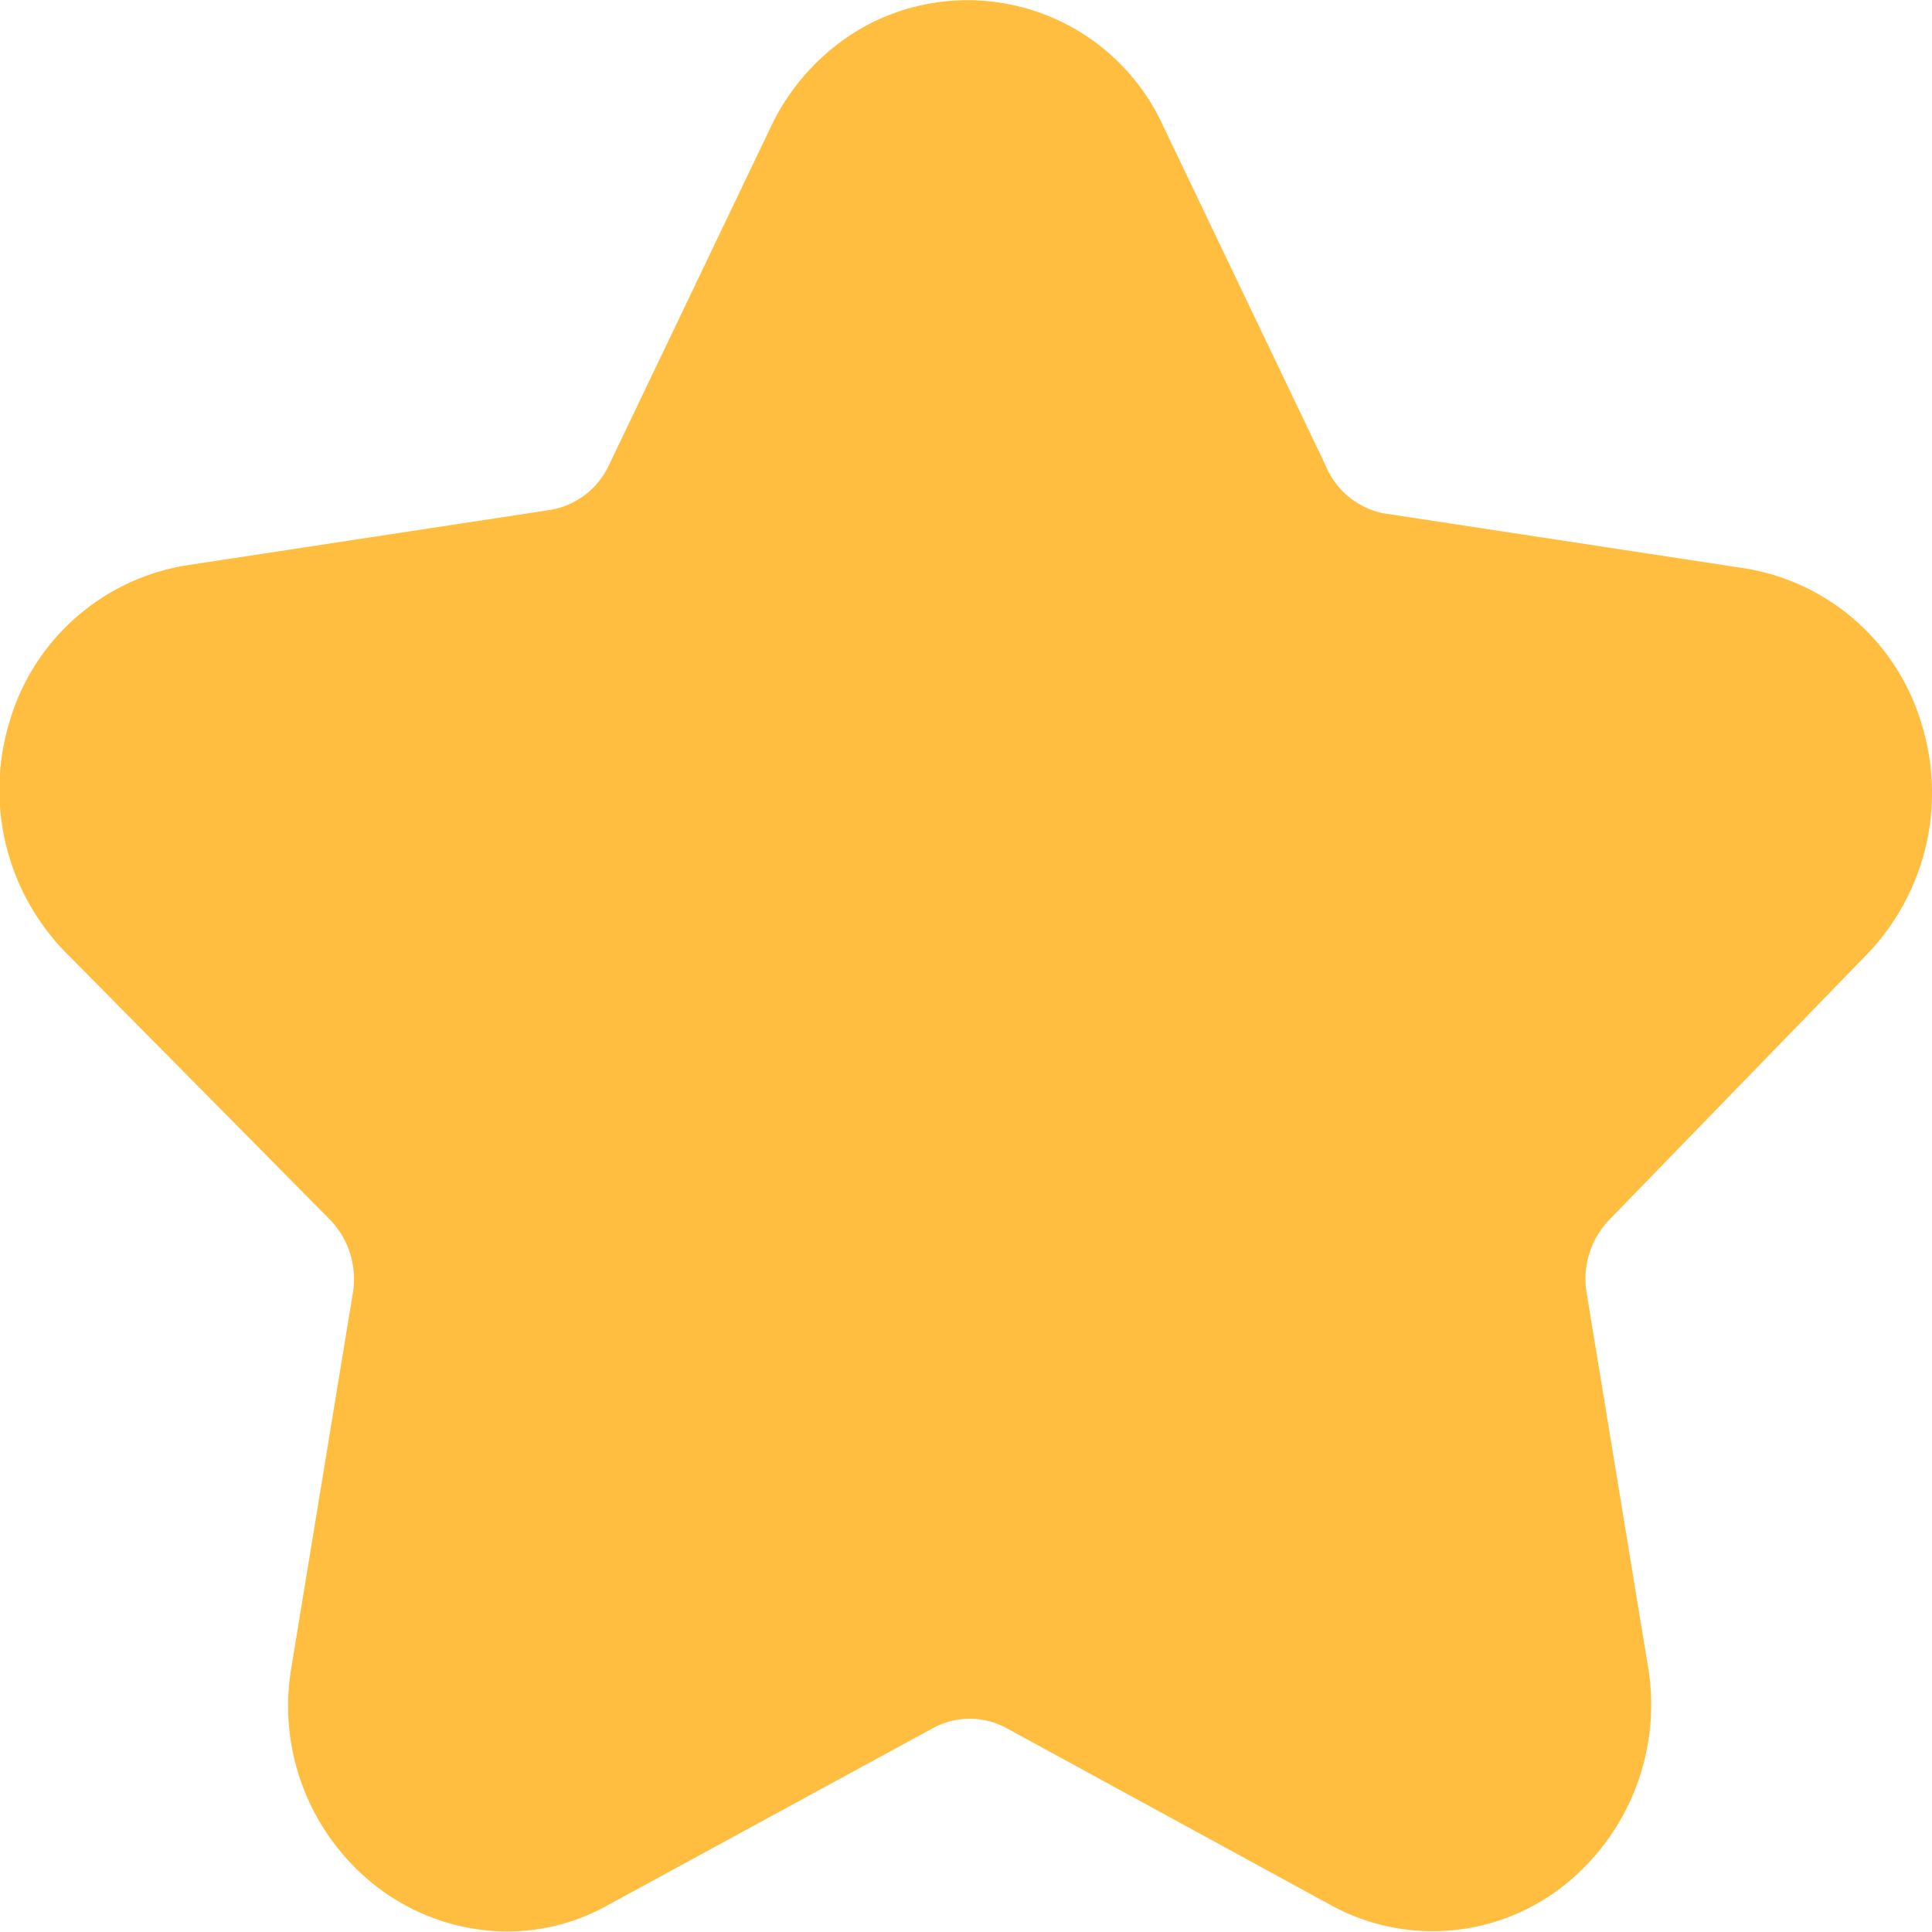 <svg xmlns="http://www.w3.org/2000/svg" width="16" height="16" viewBox="0 0 16 16">
    <path data-name="패스 17518" d="M566.61 1215.871a1.928 1.928 0 0 0 .458-1.925 1.83 1.83 0 0 0-1.46-1.28l-3-.457a.662.662 0 0 1-.475-.4l-1.34-2.8a1.781 1.781 0 0 0-2.44-.85 1.863 1.863 0 0 0-.812.85l-1.34 2.8a.655.655 0 0 1-.5.375l-3 .457a1.831 1.831 0 0 0-1.465 1.295 1.927 1.927 0 0 0 .487 1.933l2.169 2.193a.707.707 0 0 1 .189.594l-.509 3.1a1.893 1.893 0 0 0 .716 1.836 1.786 1.786 0 0 0 1.065.363 1.707 1.707 0 0 0 .841-.22l2.685-1.462a.636.636 0 0 1 .618 0l2.679 1.462a1.752 1.752 0 0 0 1.907-.141 1.911 1.911 0 0 0 .721-1.839l-.509-3.1a.707.707 0 0 1 .189-.594z" transform="translate(-551.157 -1207.959)" style="fill:#ffbe3f"/>
</svg>
